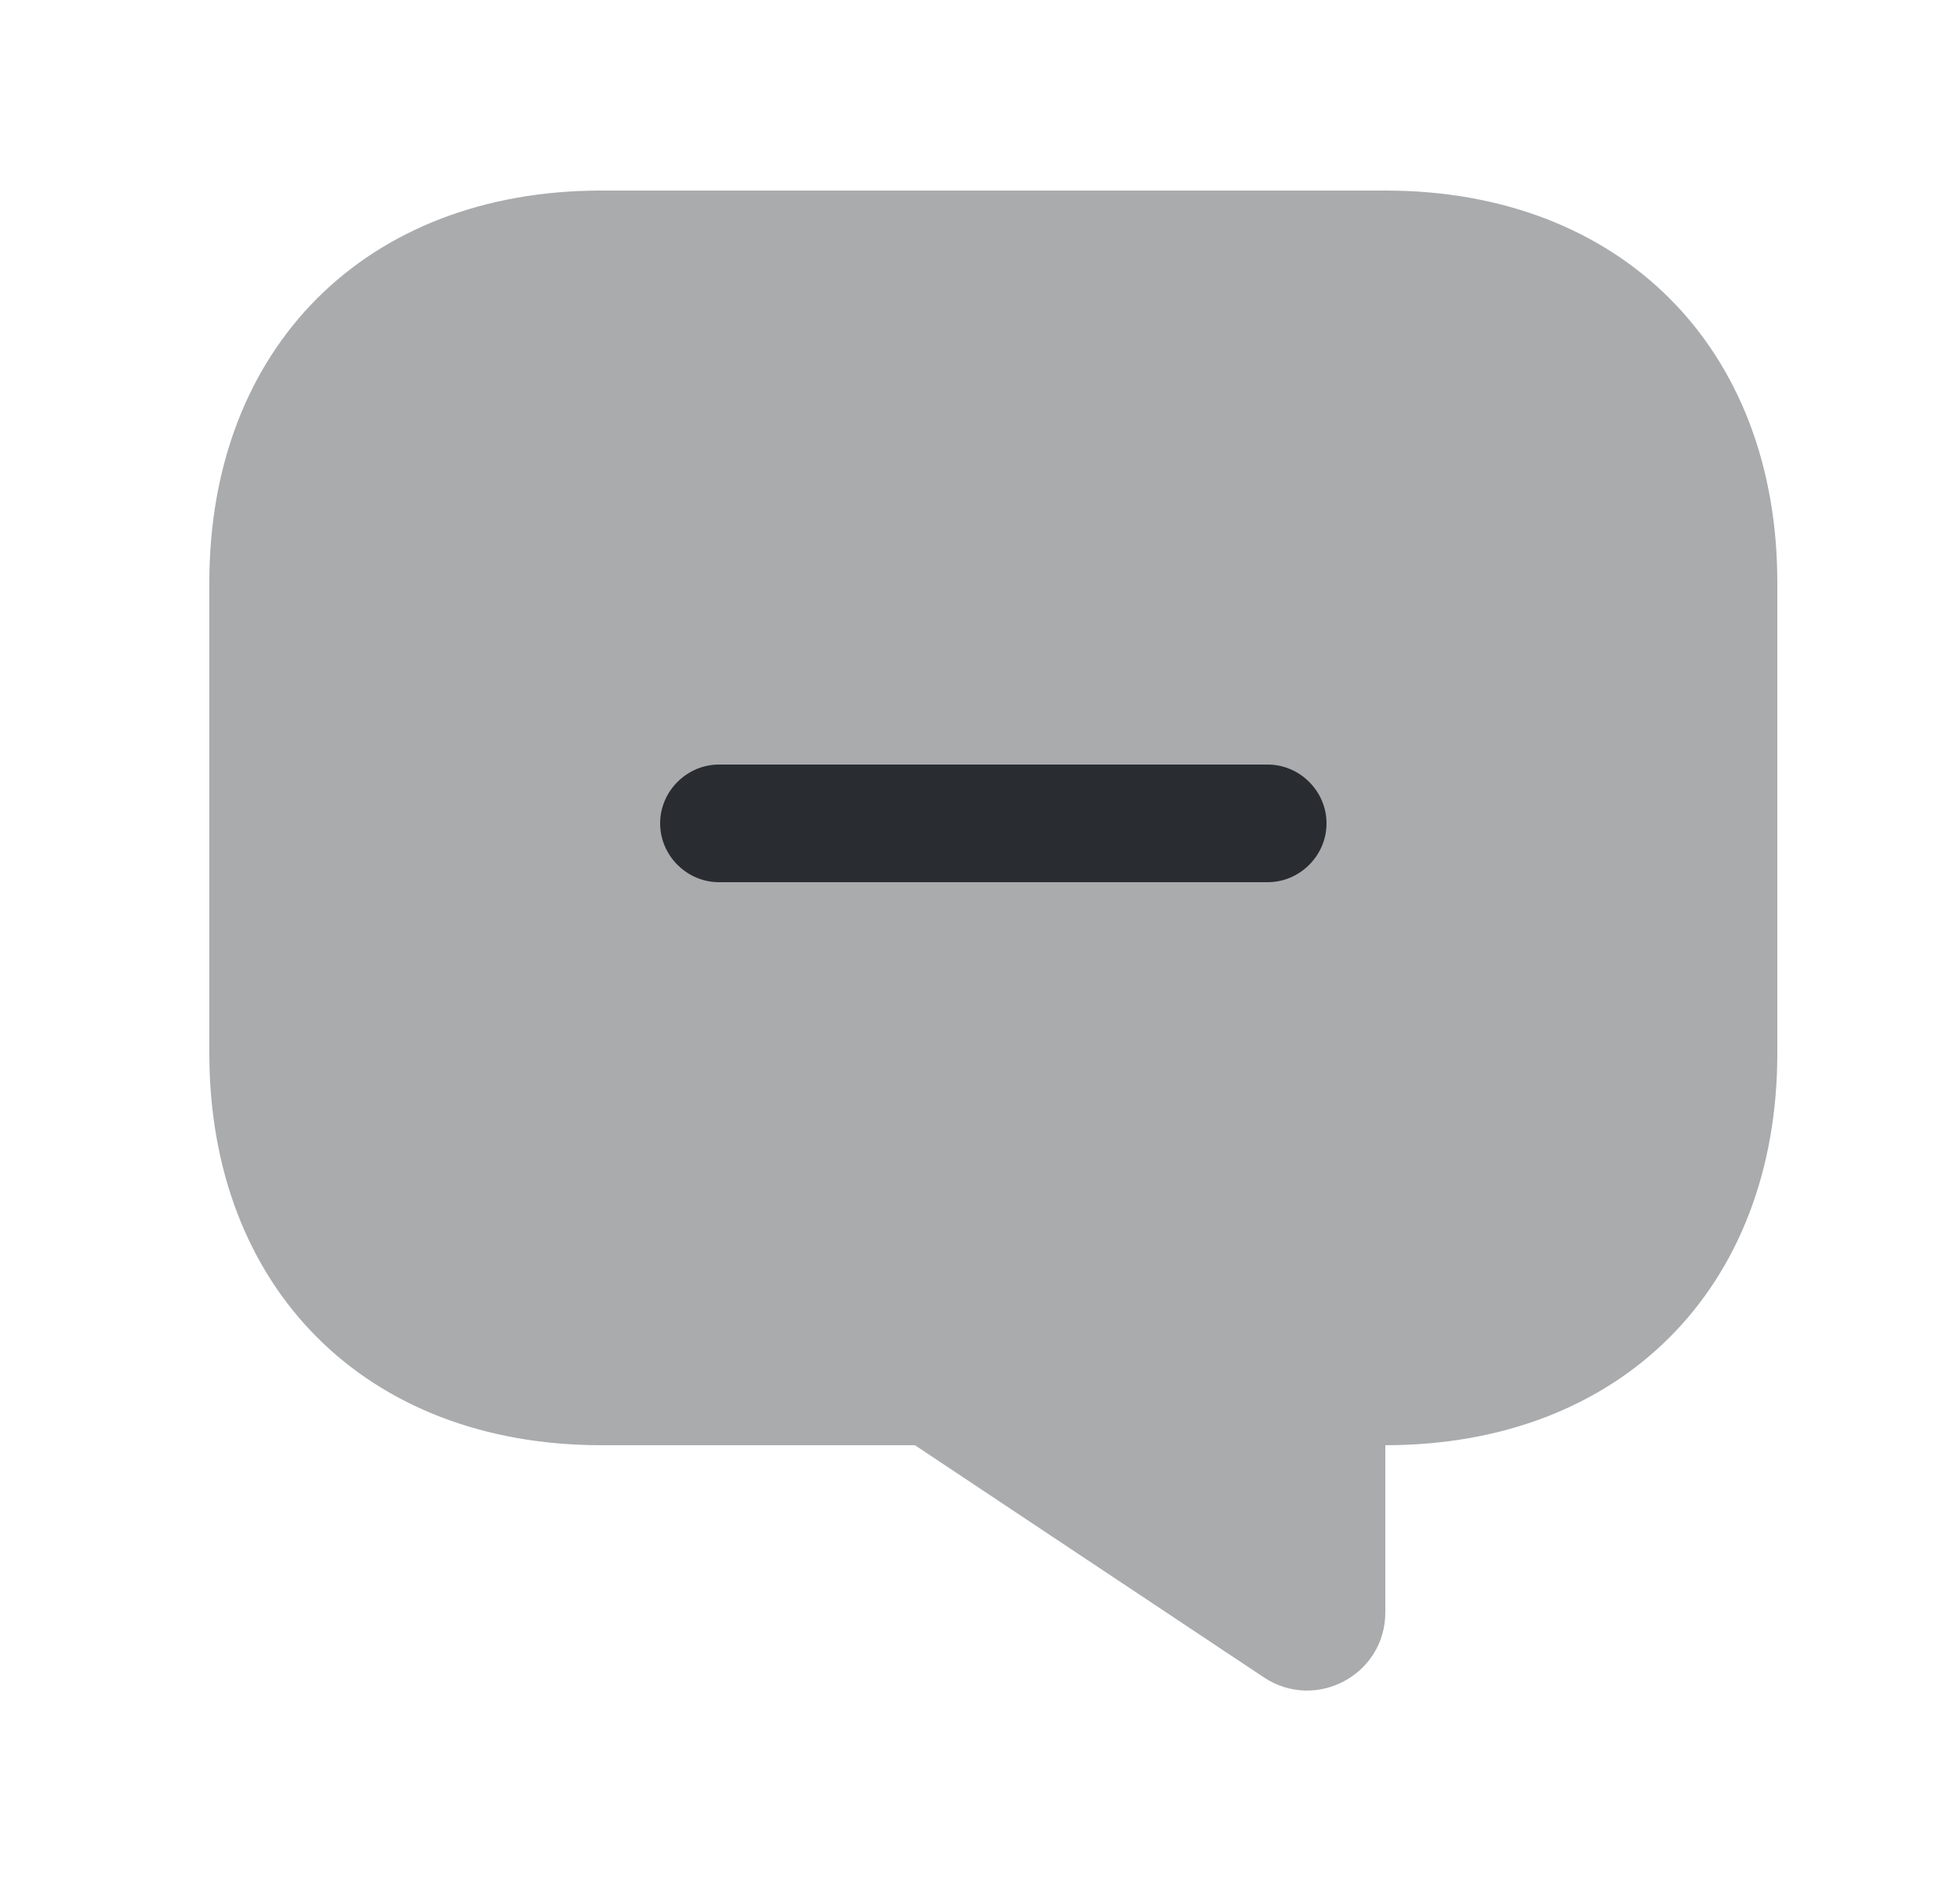 <svg width="25" height="24" viewBox="0 0 25 24" fill="none" xmlns="http://www.w3.org/2000/svg">
<path opacity="0.4" d="M7.67 18.43H11.67L16.12 21.39C16.78 21.83 17.67 21.36 17.67 20.56V18.43C20.67 18.43 22.67 16.43 22.67 13.43V7.43C22.67 4.43 20.67 2.43 17.67 2.43H7.67C4.67 2.43 2.67 4.43 2.67 7.43V13.43C2.67 16.43 4.67 18.43 7.67 18.43Z" fill="#292D32"/>
<path d="M16.17 11.25H9.17C8.76 11.25 8.42 10.91 8.42 10.5C8.42 10.09 8.76 9.75 9.17 9.75H16.17C16.58 9.75 16.92 10.09 16.92 10.5C16.92 10.91 16.58 11.25 16.17 11.25Z" fill="#292D32"/>
</svg>
